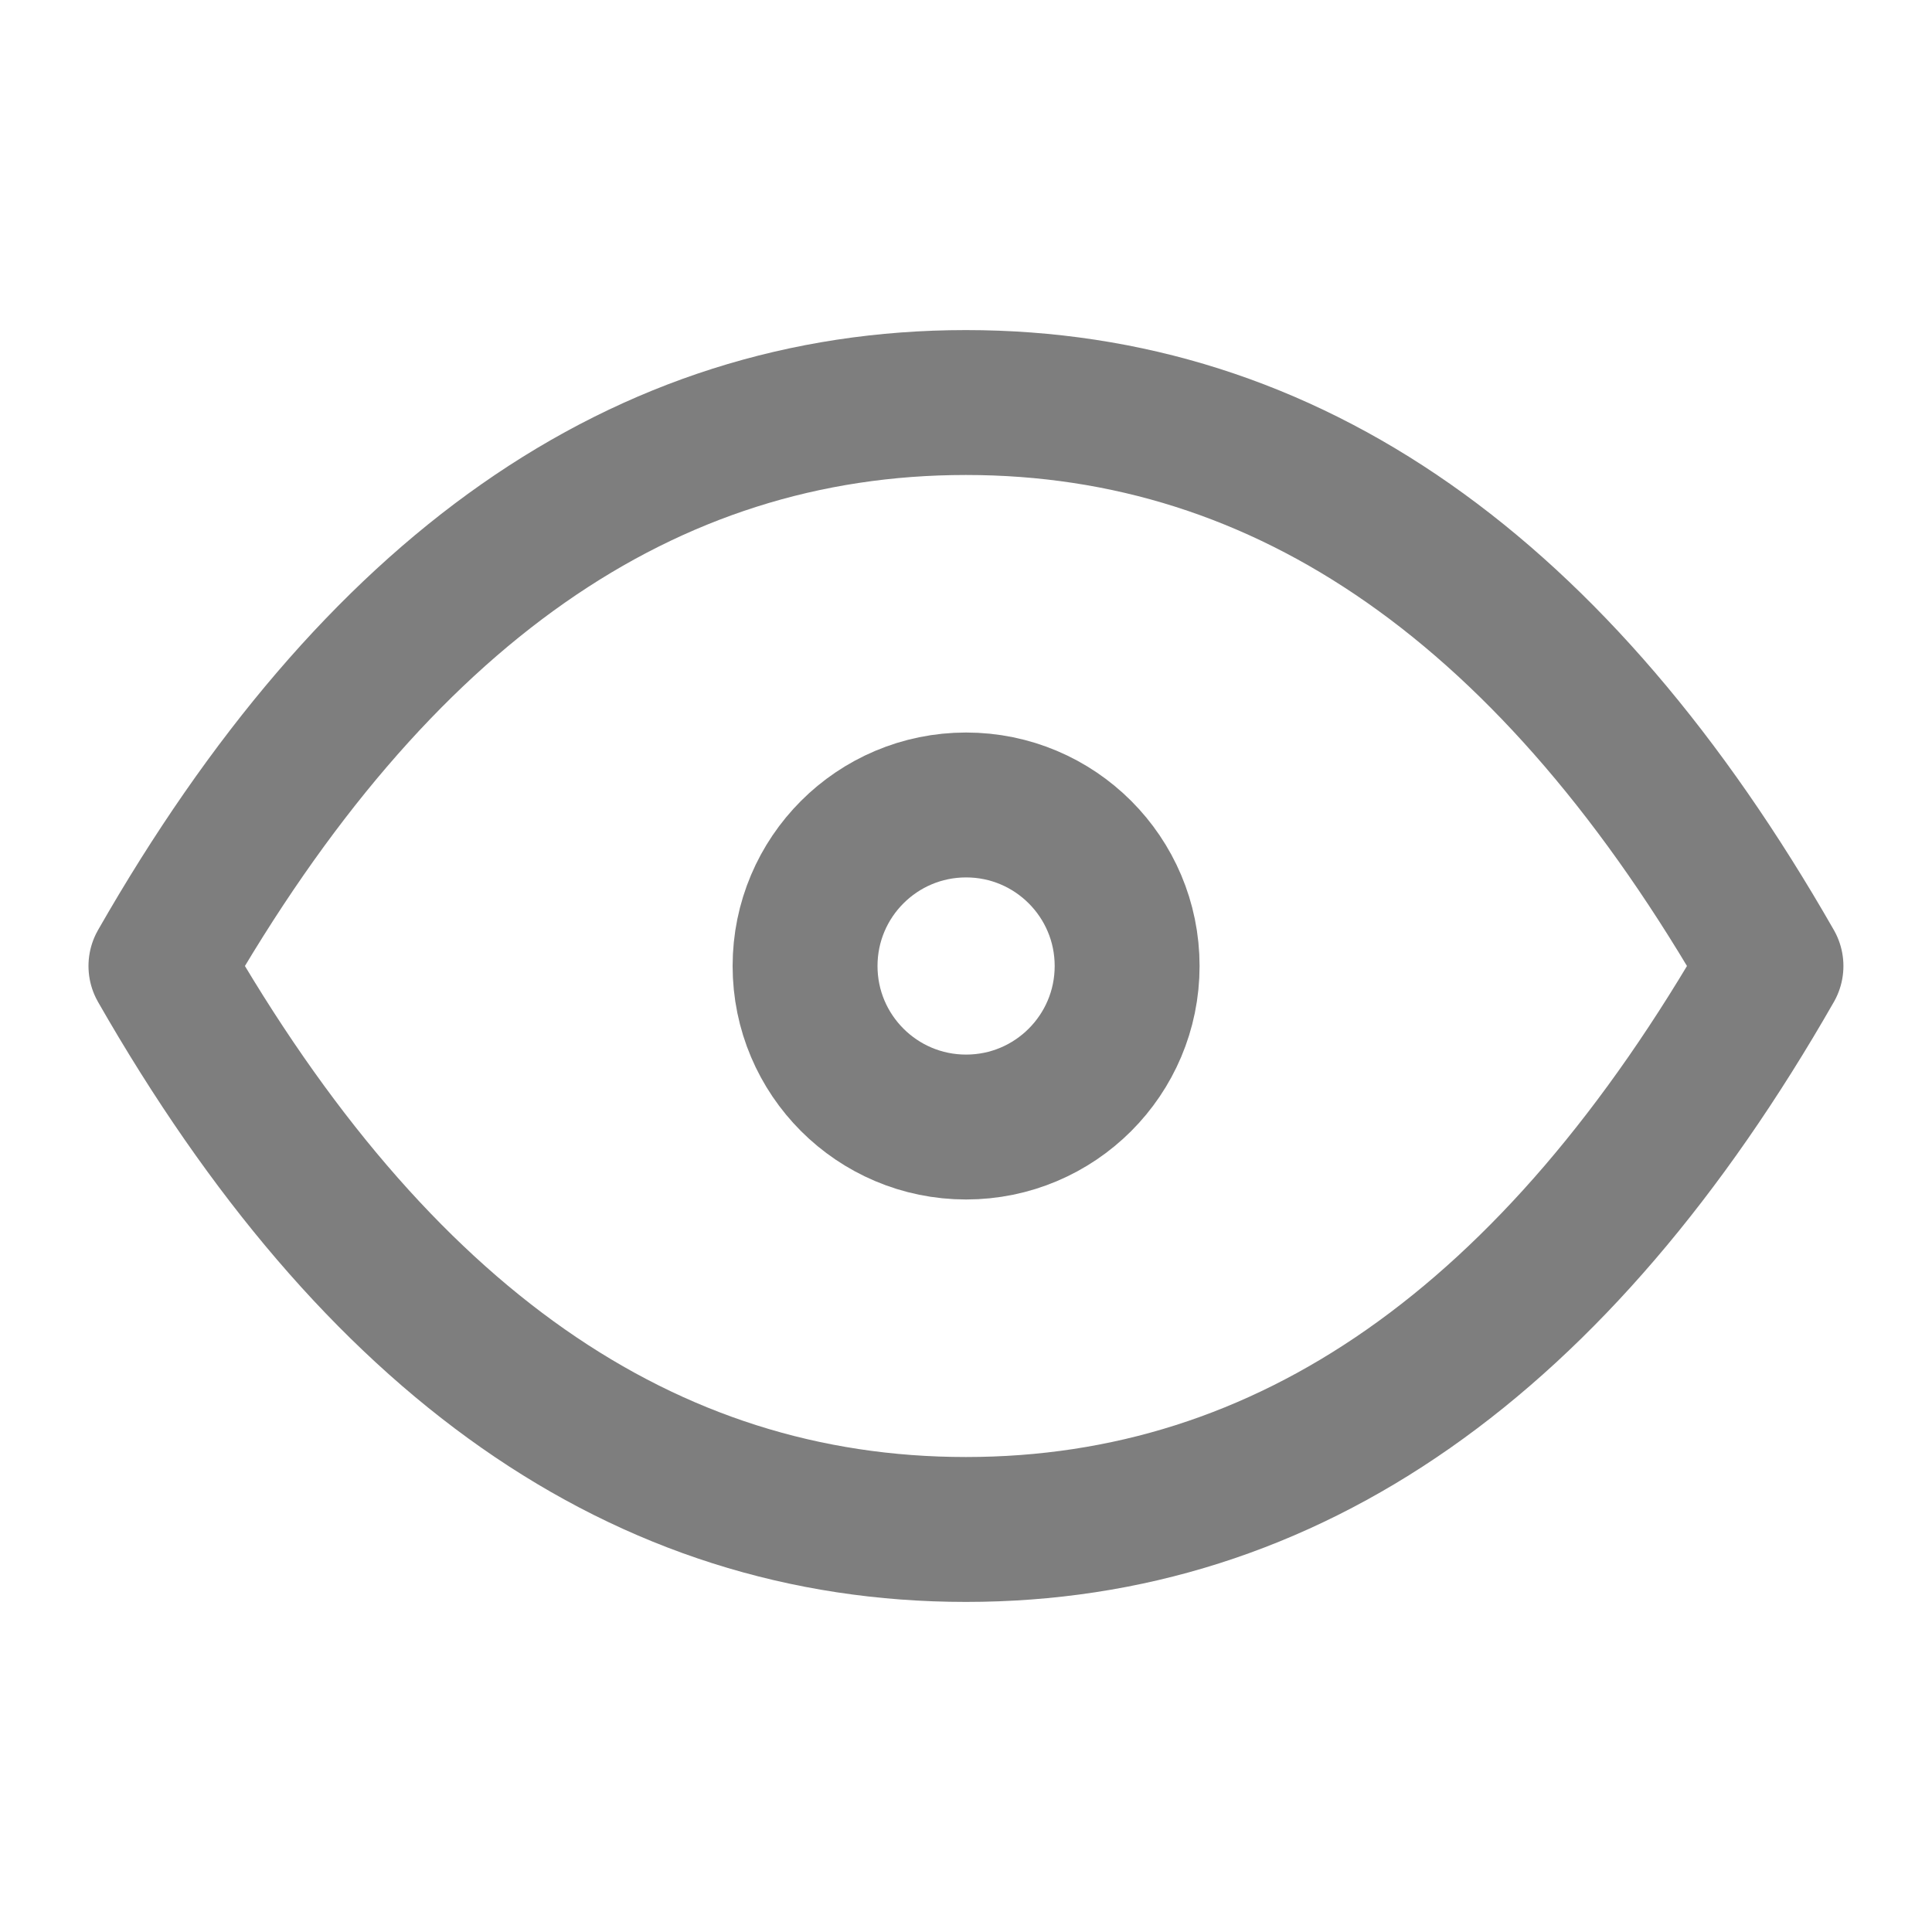 <svg width="20" height="20" viewBox="0 0 20 20" fill="none" xmlns="http://www.w3.org/2000/svg">
<g id="eye">
<circle id="Oval" cx="10.001" cy="10" r="1.667" stroke="#7E7E7E" stroke-width="1.5" stroke-linecap="round" stroke-linejoin="round"/>
<path id="Path" d="M18.333 10C16.11 13.889 13.333 15.833 9.999 15.833C6.666 15.833 3.889 13.889 1.666 10C3.889 6.111 6.666 4.167 9.999 4.167C13.333 4.167 16.11 6.111 18.333 10" stroke="#7E7E7E" stroke-width="1.5" stroke-linecap="round" stroke-linejoin="round"/>
</g>
</svg>
